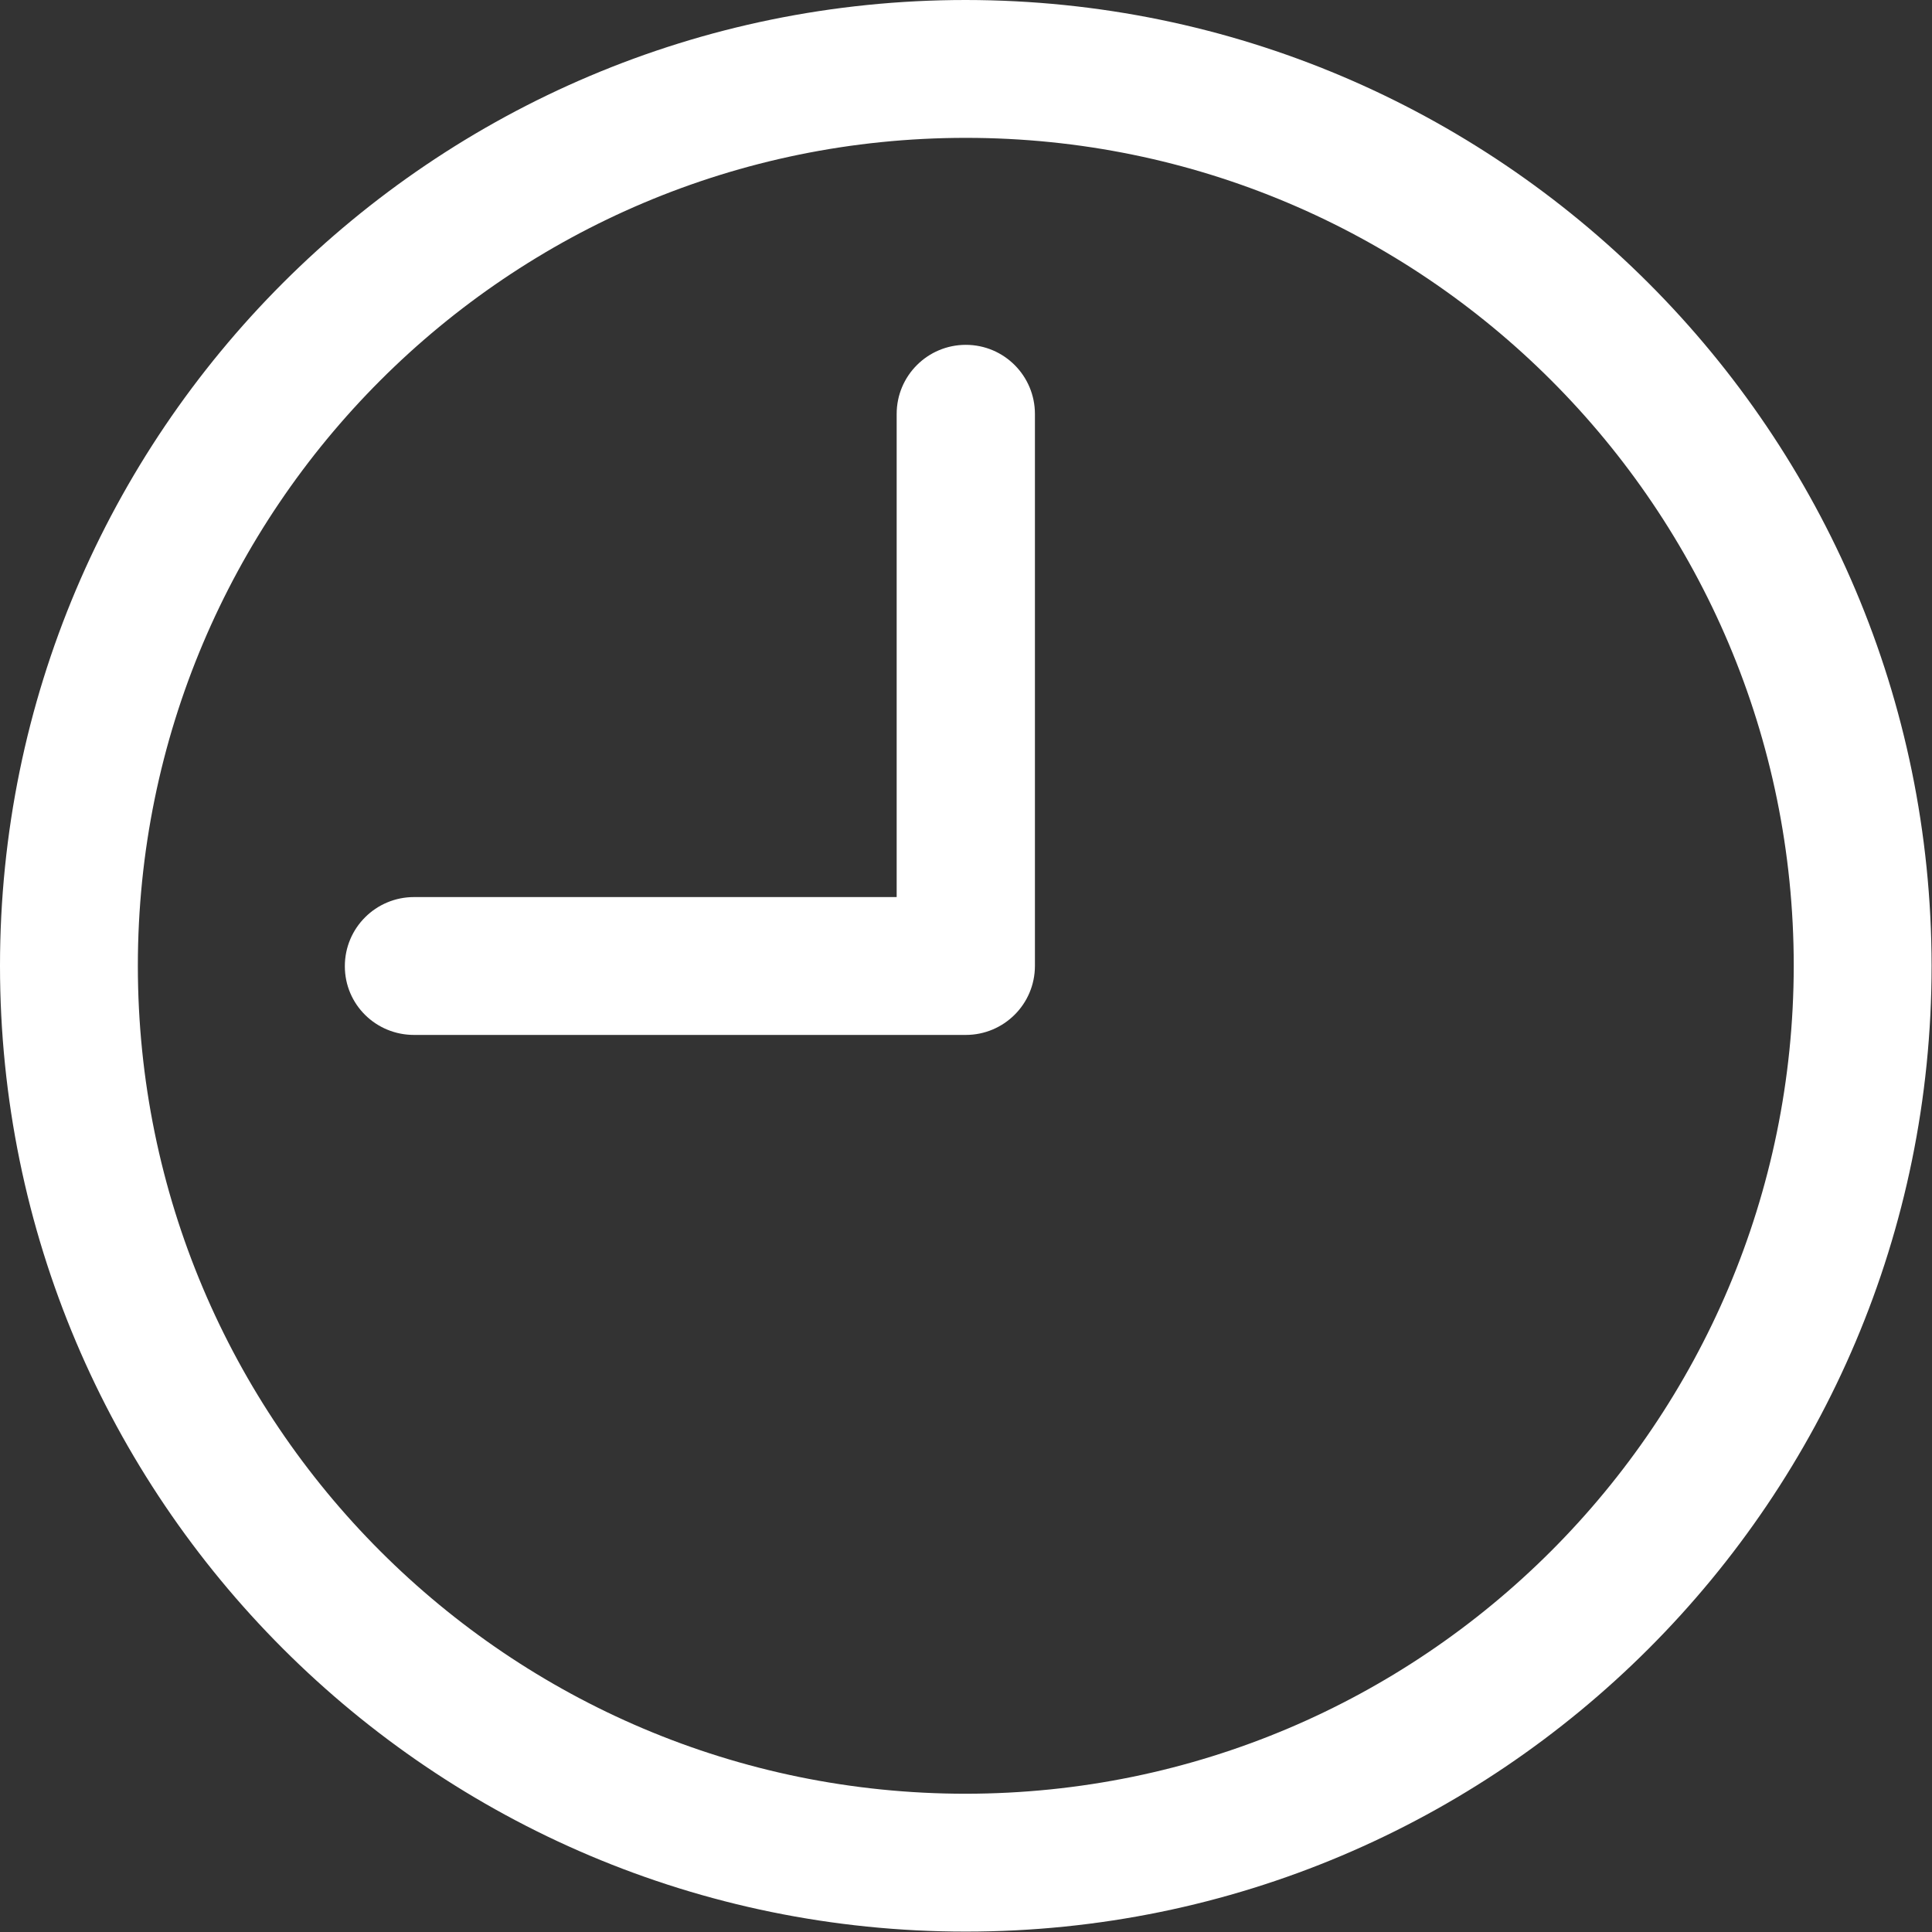 <?xml version="1.0" encoding="utf-8"?>
<!-- Generator: Adobe Illustrator 21.1.0, SVG Export Plug-In . SVG Version: 6.00 Build 0)  -->
<svg version="1.1" id="Capa_1" xmlns="http://www.w3.org/2000/svg" xmlns:xlink="http://www.w3.org/1999/xlink" x="0px" y="0px"
	 viewBox="0 0 477.9 477.9" style="enable-background:new 0 0 477.9 477.9;" xml:space="preserve">
<rect x="0" y="0" width="477.9" height="477.9" fill="#333333" stroke="none"/>
<style type="text/css">
	.st0{fill:#FFFFFF;}
</style>
<g>
	<g>
		<path class="st0" d="M238.9,0C107,0,0,107,0,238.9s107,238.9,238.9,238.9s238.9-107,238.9-238.9C477.7,107,370.8,0.1,238.9,0z
			 M238.9,443.7c-113.1,0-204.8-91.7-204.8-204.8S125.8,34.1,238.9,34.1s204.8,91.7,204.8,204.8C443.6,352,352,443.6,238.9,443.7z"
			/>
	</g>
</g>
<g>
	<g>
		<path class="st0" d="M238.9,85.3c-9.4,0-17.1,7.6-17.1,17.1v119.5H102.4c-9.4,0-17.1,7.6-17.1,17.1S93,256,102.4,256h136.5
			c9.4,0,17.1-7.6,17.1-17.1V102.4C256,93,248.4,85.3,238.9,85.3z"/>
	</g>
</g>
</svg>
